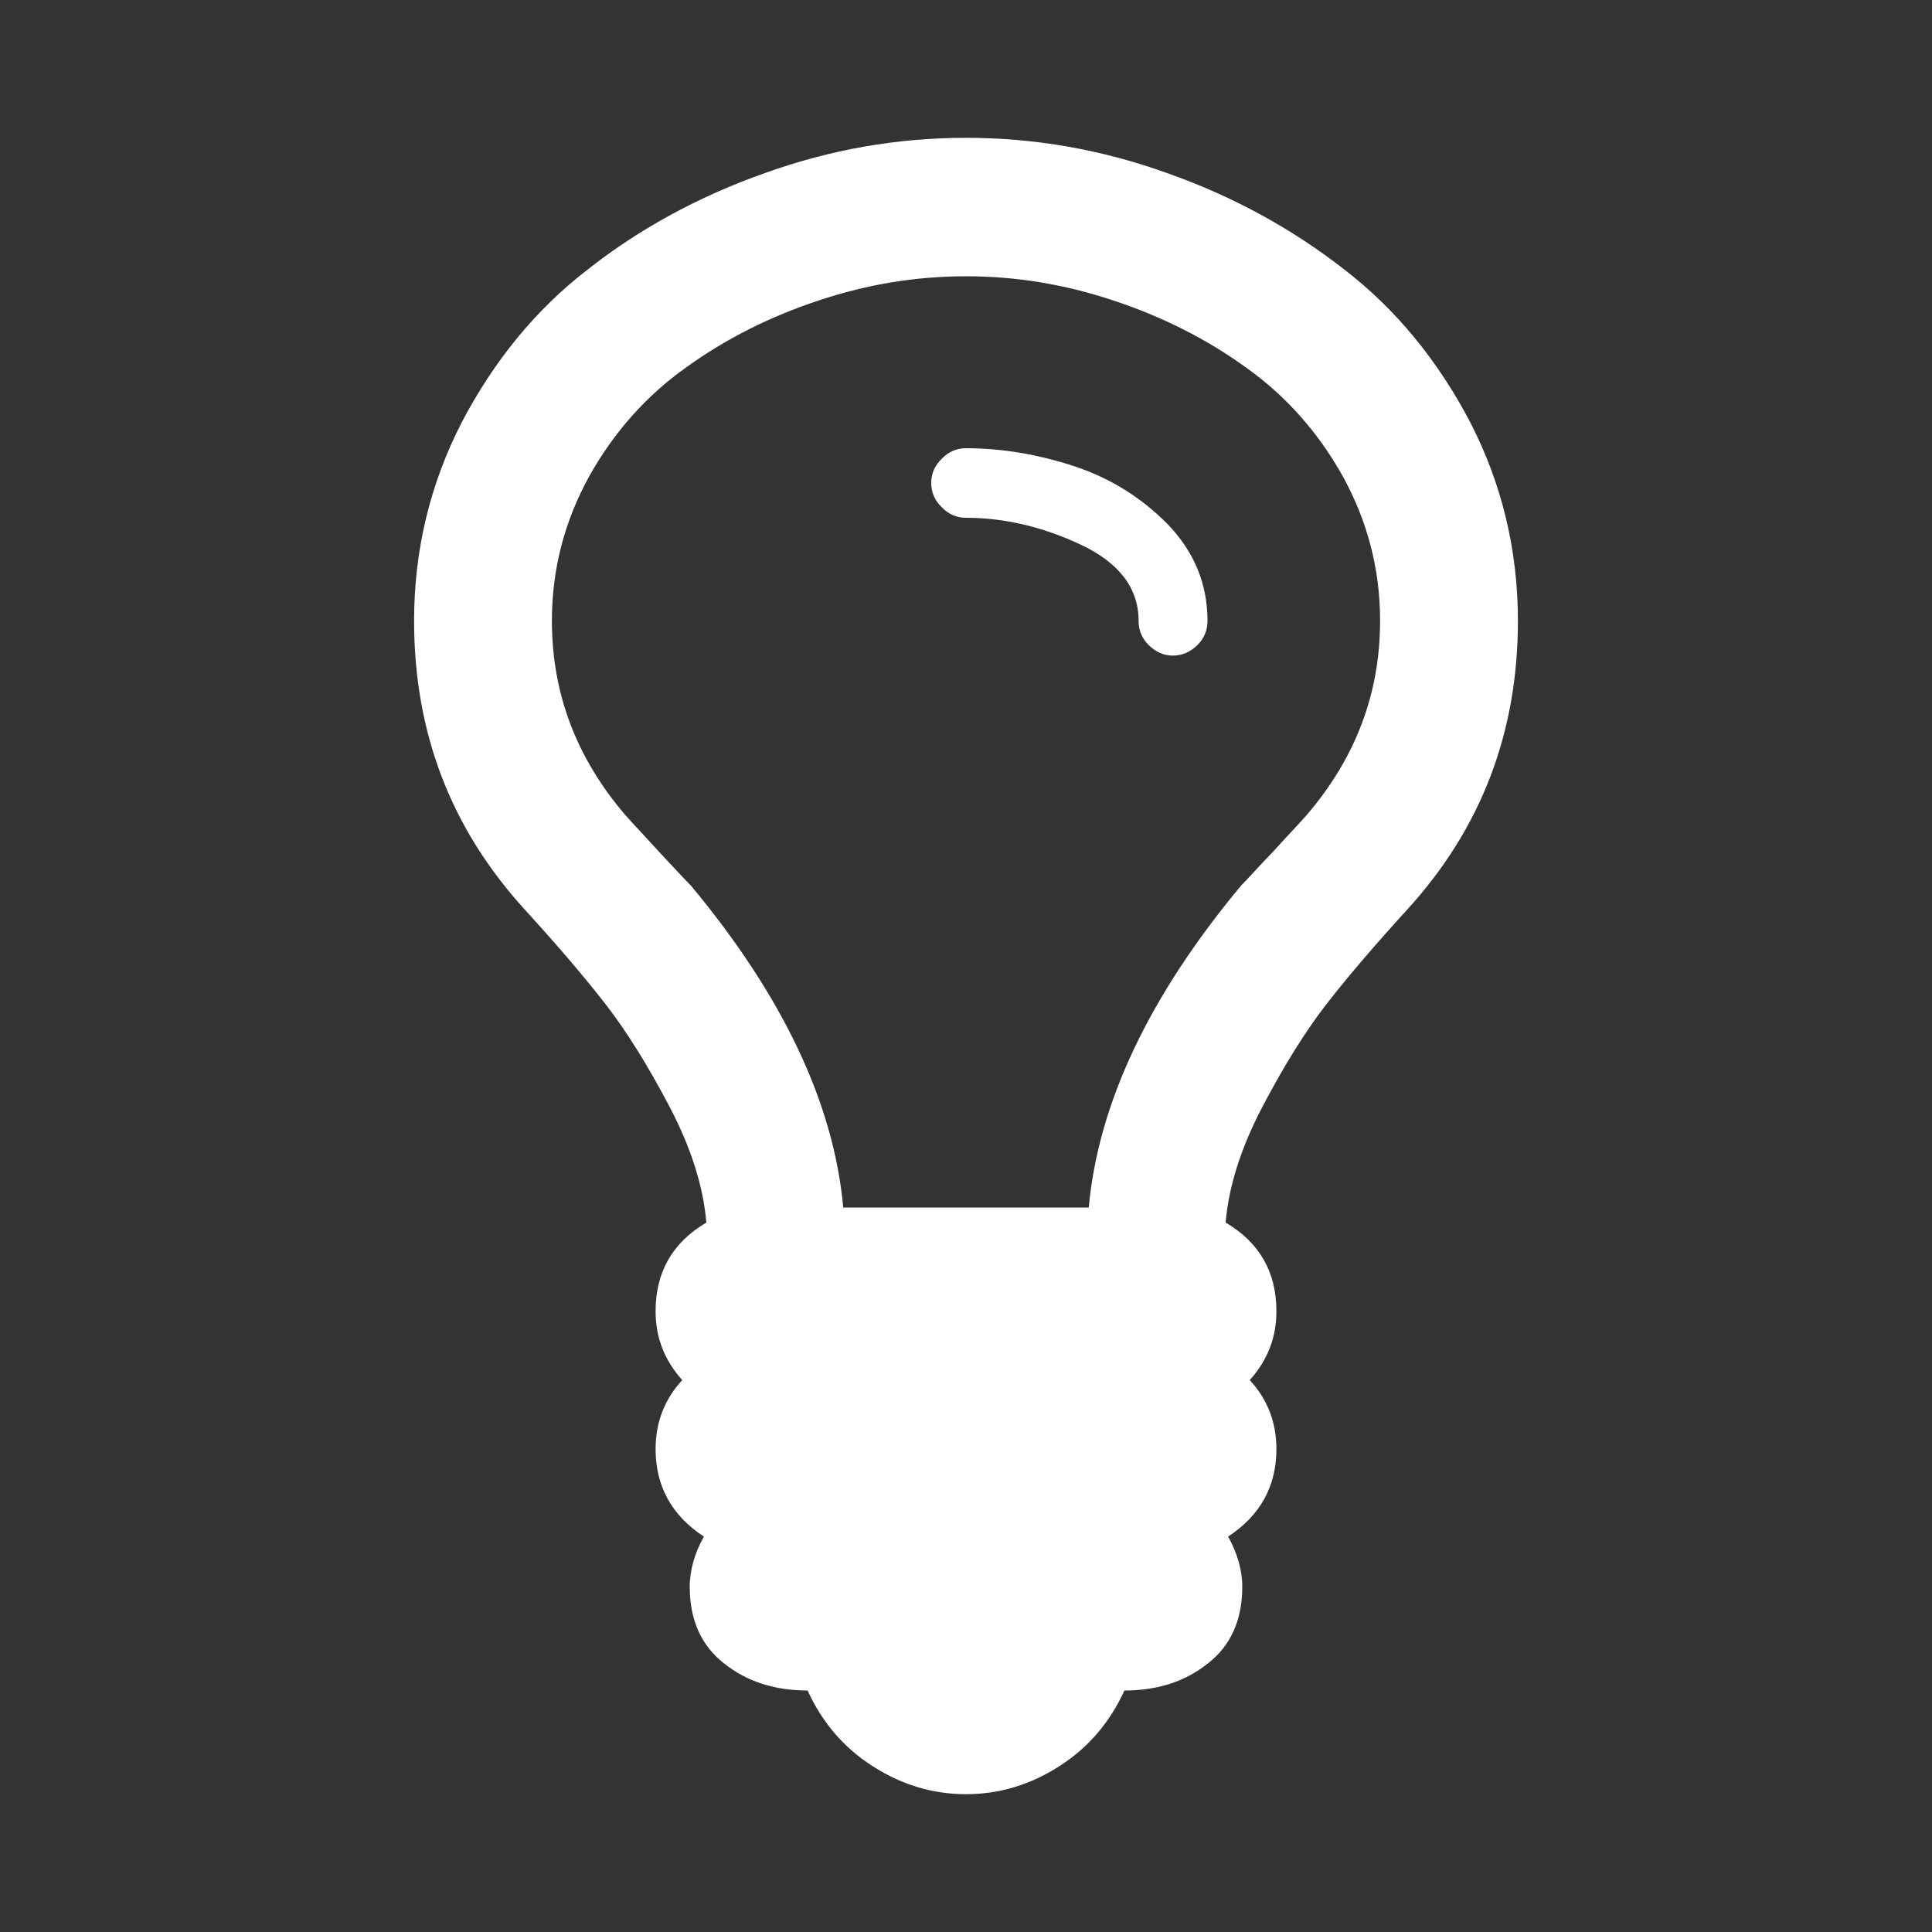 <svg version="1.1" xmlns="http://www.w3.org/2000/svg" xlink="http://www.w3.org/1999/xlink" x="0px" y="0px" width="15px" height="15px" viewBox="0 0 15 15" style="enable-background:new 0 0 15 15;" space="preserve"><rect x="0" y="0" width="15" height="15" fill="#333333" stroke="none"/><path d="M9.375,4.82C9.375,4.895,9.348,4.957,9.297,5.008C9.242,5.062,9.18,5.09,9.105,5.09C9.035,5.09,8.973,5.062,8.918,5.008C8.867,4.957,8.84,4.895,8.84,4.82C8.84,4.566,8.688,4.367,8.387,4.227C8.086,4.086,7.789,4.02,7.5,4.02C7.426,4.02,7.363,3.992,7.312,3.938C7.258,3.887,7.23,3.824,7.23,3.75C7.23,3.676,7.258,3.613,7.312,3.562C7.363,3.508,7.426,3.48,7.5,3.48C7.777,3.48,8.055,3.527,8.332,3.617C8.609,3.707,8.852,3.855,9.062,4.066C9.27,4.281,9.375,4.531,9.375,4.82ZM10.715,4.82C10.715,4.418,10.617,4.047,10.426,3.699C10.234,3.355,9.98,3.07,9.672,2.852C9.363,2.629,9.02,2.457,8.641,2.332C8.266,2.207,7.887,2.145,7.5,2.145C7.113,2.145,6.734,2.207,6.359,2.332C5.98,2.457,5.637,2.629,5.328,2.852C5.02,3.07,4.766,3.355,4.574,3.699C4.383,4.047,4.285,4.418,4.285,4.82C4.285,5.387,4.477,5.887,4.855,6.328C4.91,6.391,4.996,6.48,5.109,6.605C5.223,6.727,5.309,6.82,5.367,6.879C6.078,7.734,6.473,8.566,6.547,9.375L8.453,9.375C8.527,8.566,8.922,7.734,9.633,6.879C9.691,6.82,9.773,6.727,9.891,6.605C10.004,6.48,10.09,6.391,10.145,6.328C10.523,5.887,10.715,5.387,10.715,4.82ZM11.785,4.82C11.785,5.688,11.5,6.434,10.922,7.066C10.672,7.34,10.465,7.582,10.301,7.793C10.137,8.004,9.969,8.273,9.801,8.594C9.633,8.914,9.539,9.215,9.516,9.492C9.781,9.648,9.91,9.879,9.91,10.18C9.91,10.387,9.84,10.562,9.703,10.715C9.84,10.863,9.91,11.043,9.91,11.25C9.91,11.539,9.785,11.766,9.535,11.93C9.605,12.055,9.645,12.188,9.645,12.32C9.645,12.578,9.555,12.777,9.379,12.914C9.203,13.055,8.988,13.125,8.73,13.125C8.617,13.371,8.453,13.566,8.227,13.711C8.004,13.855,7.762,13.93,7.5,13.93C7.238,13.93,6.996,13.855,6.773,13.711C6.547,13.566,6.383,13.371,6.27,13.125C6.012,13.125,5.797,13.055,5.621,12.914C5.445,12.777,5.355,12.578,5.355,12.32C5.355,12.188,5.395,12.055,5.465,11.93C5.215,11.766,5.09,11.539,5.09,11.25C5.09,11.043,5.16,10.863,5.297,10.715C5.16,10.562,5.09,10.387,5.09,10.18C5.09,9.879,5.219,9.648,5.484,9.492C5.461,9.215,5.367,8.914,5.199,8.594C5.031,8.273,4.863,8.004,4.699,7.793C4.535,7.582,4.328,7.34,4.078,7.066C3.5,6.434,3.215,5.688,3.215,4.82C3.215,4.27,3.34,3.754,3.586,3.277C3.836,2.801,4.16,2.402,4.566,2.09C4.969,1.773,5.43,1.523,5.938,1.344C6.449,1.16,6.969,1.07,7.5,1.07C8.031,1.07,8.551,1.16,9.062,1.344C9.57,1.523,10.027,1.773,10.434,2.09C10.84,2.402,11.164,2.801,11.414,3.277C11.66,3.754,11.785,4.27,11.785,4.82ZM11.785,4.82" fill="#FFFFFF"/></svg>